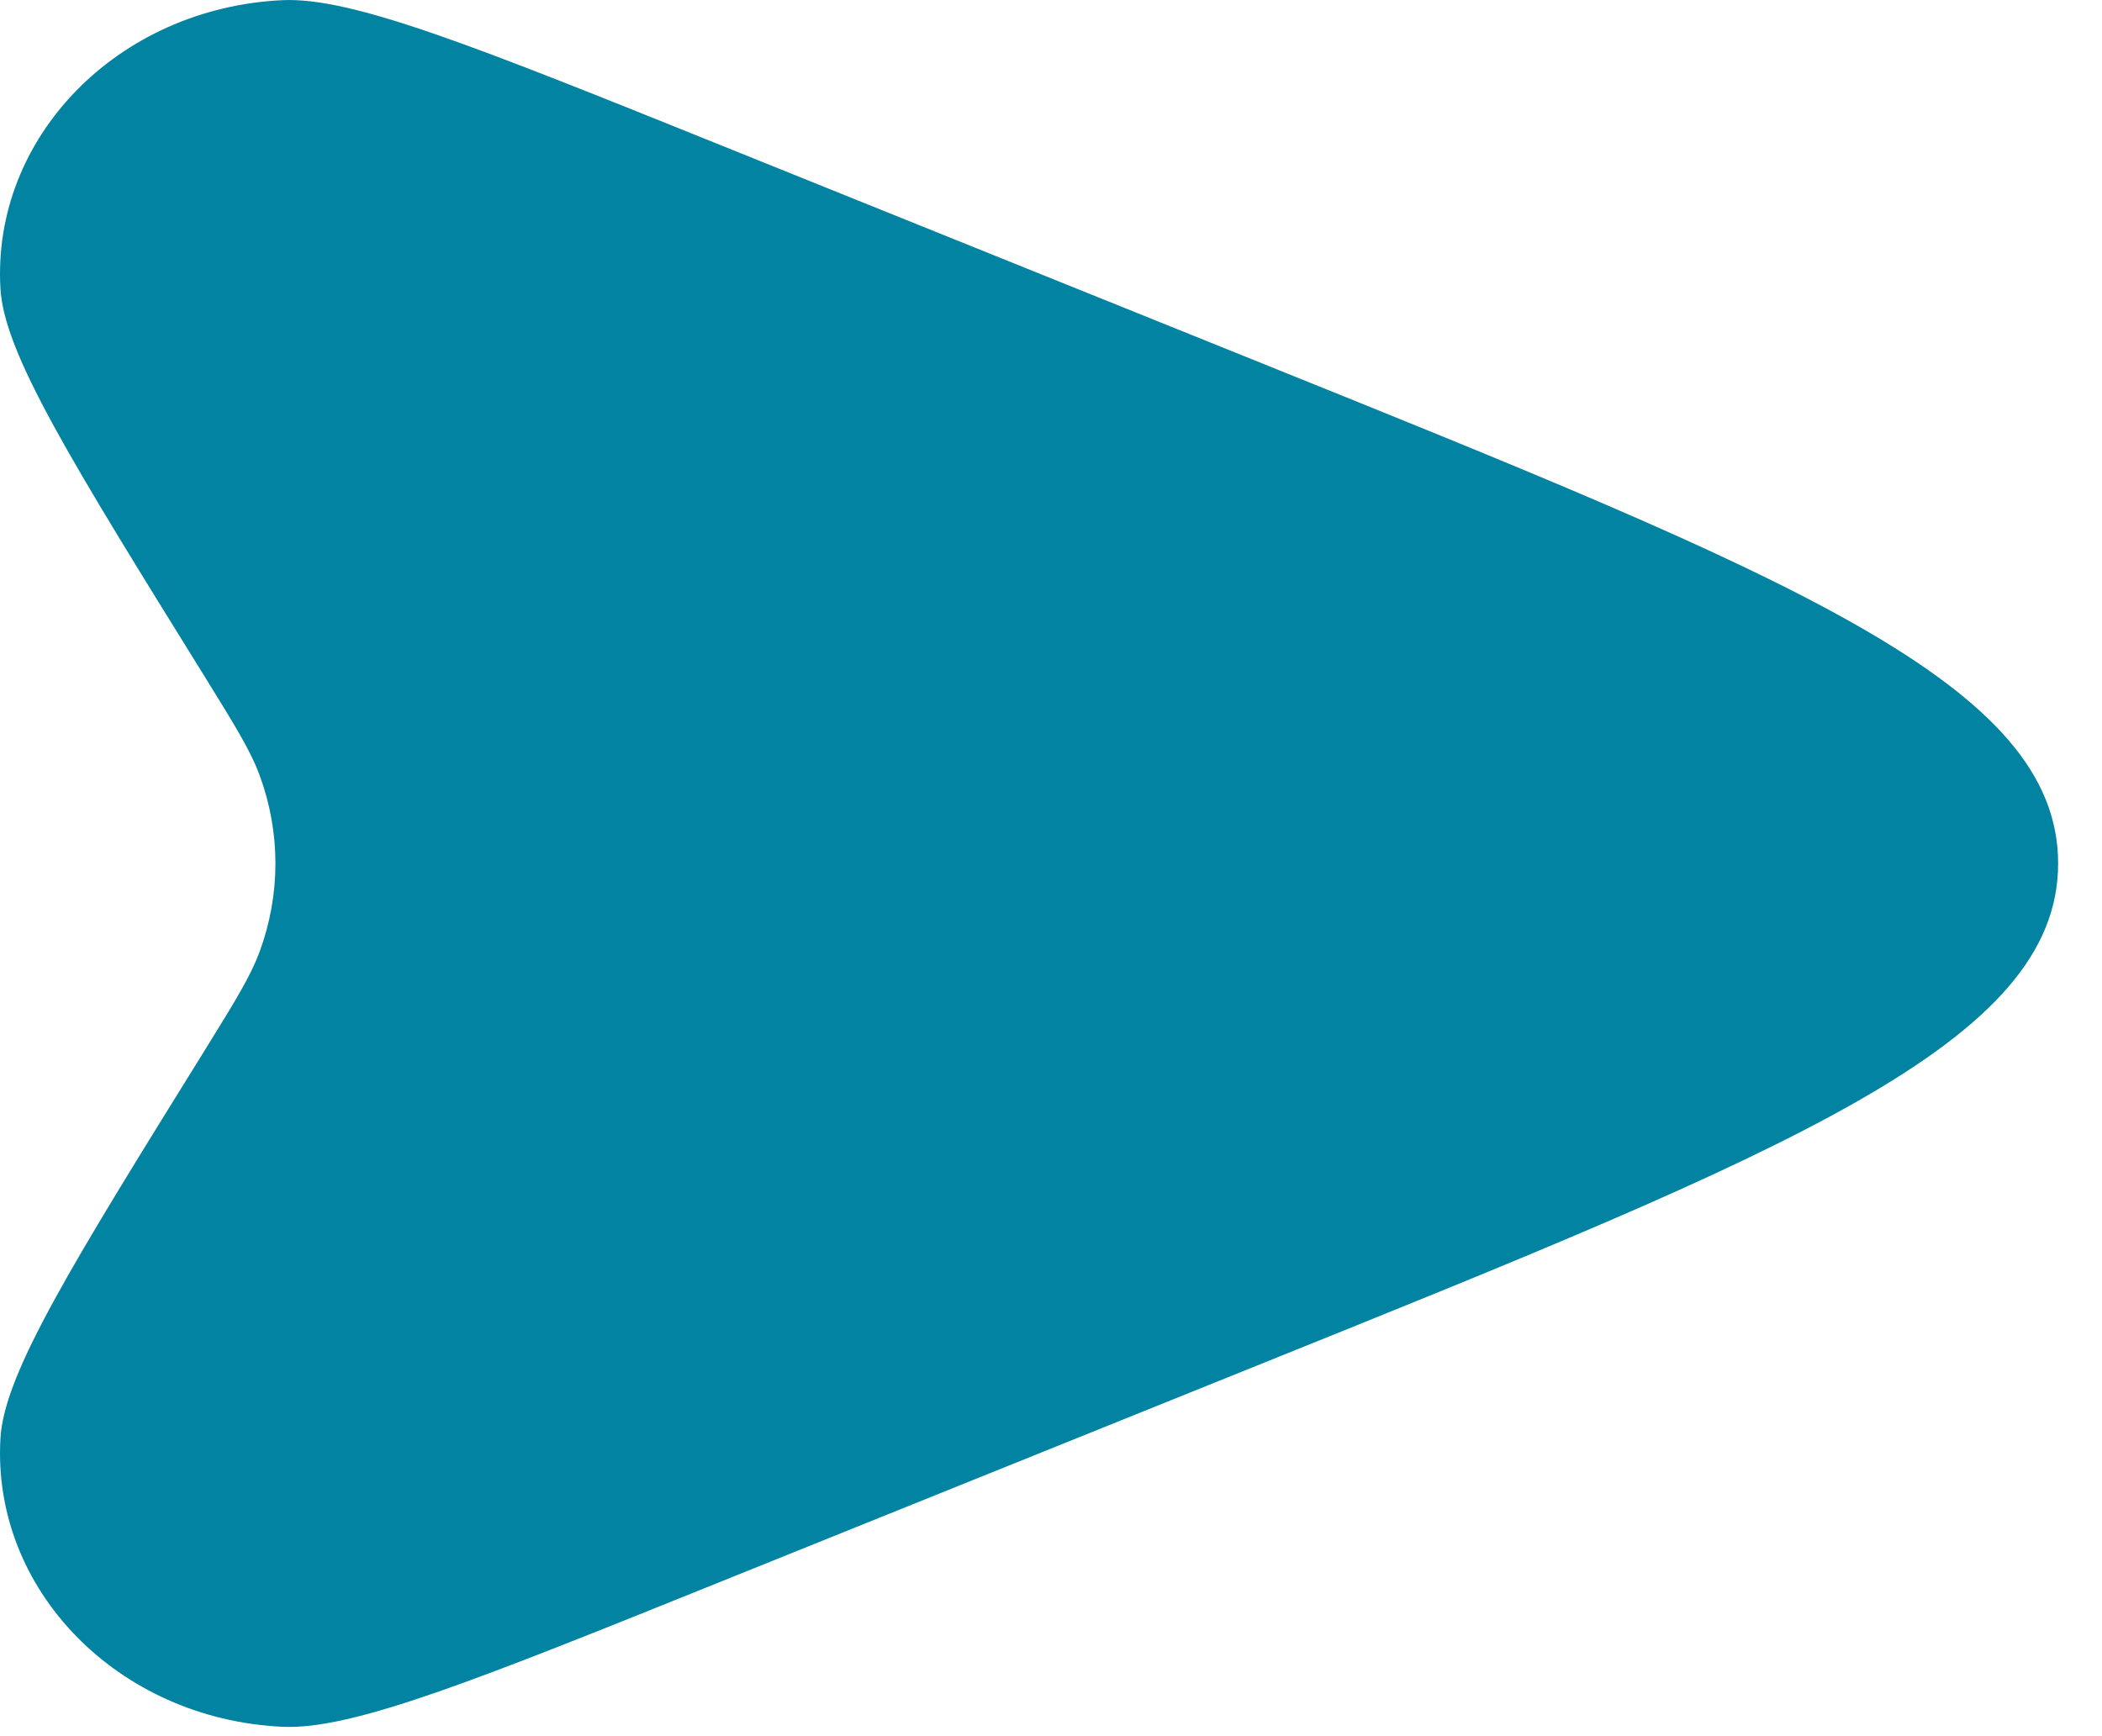 <svg width="23" height="19" viewBox="0 0 23 19" fill="none" xmlns="http://www.w3.org/2000/svg">
<path d="M13.749 3.952L7.909 1.598C5.207 0.509 3.856 -0.035 3.087 0.002C1.288 0.088 -0.093 1.504 0.005 3.161C0.047 3.87 0.779 5.049 2.242 7.408L2.242 7.408C2.574 7.945 2.741 8.213 2.842 8.488C3.071 9.111 3.071 9.787 2.842 10.411C2.741 10.686 2.574 10.954 2.242 11.491L2.242 11.491C0.779 13.849 0.047 15.029 0.005 15.738C-0.093 17.395 1.288 18.811 3.087 18.897C3.856 18.934 5.207 18.39 7.909 17.3L13.749 14.946C19.596 12.59 22.52 11.411 22.52 9.449C22.52 7.487 19.596 6.309 13.749 3.952Z" fill="#0283a2"/>
</svg>
